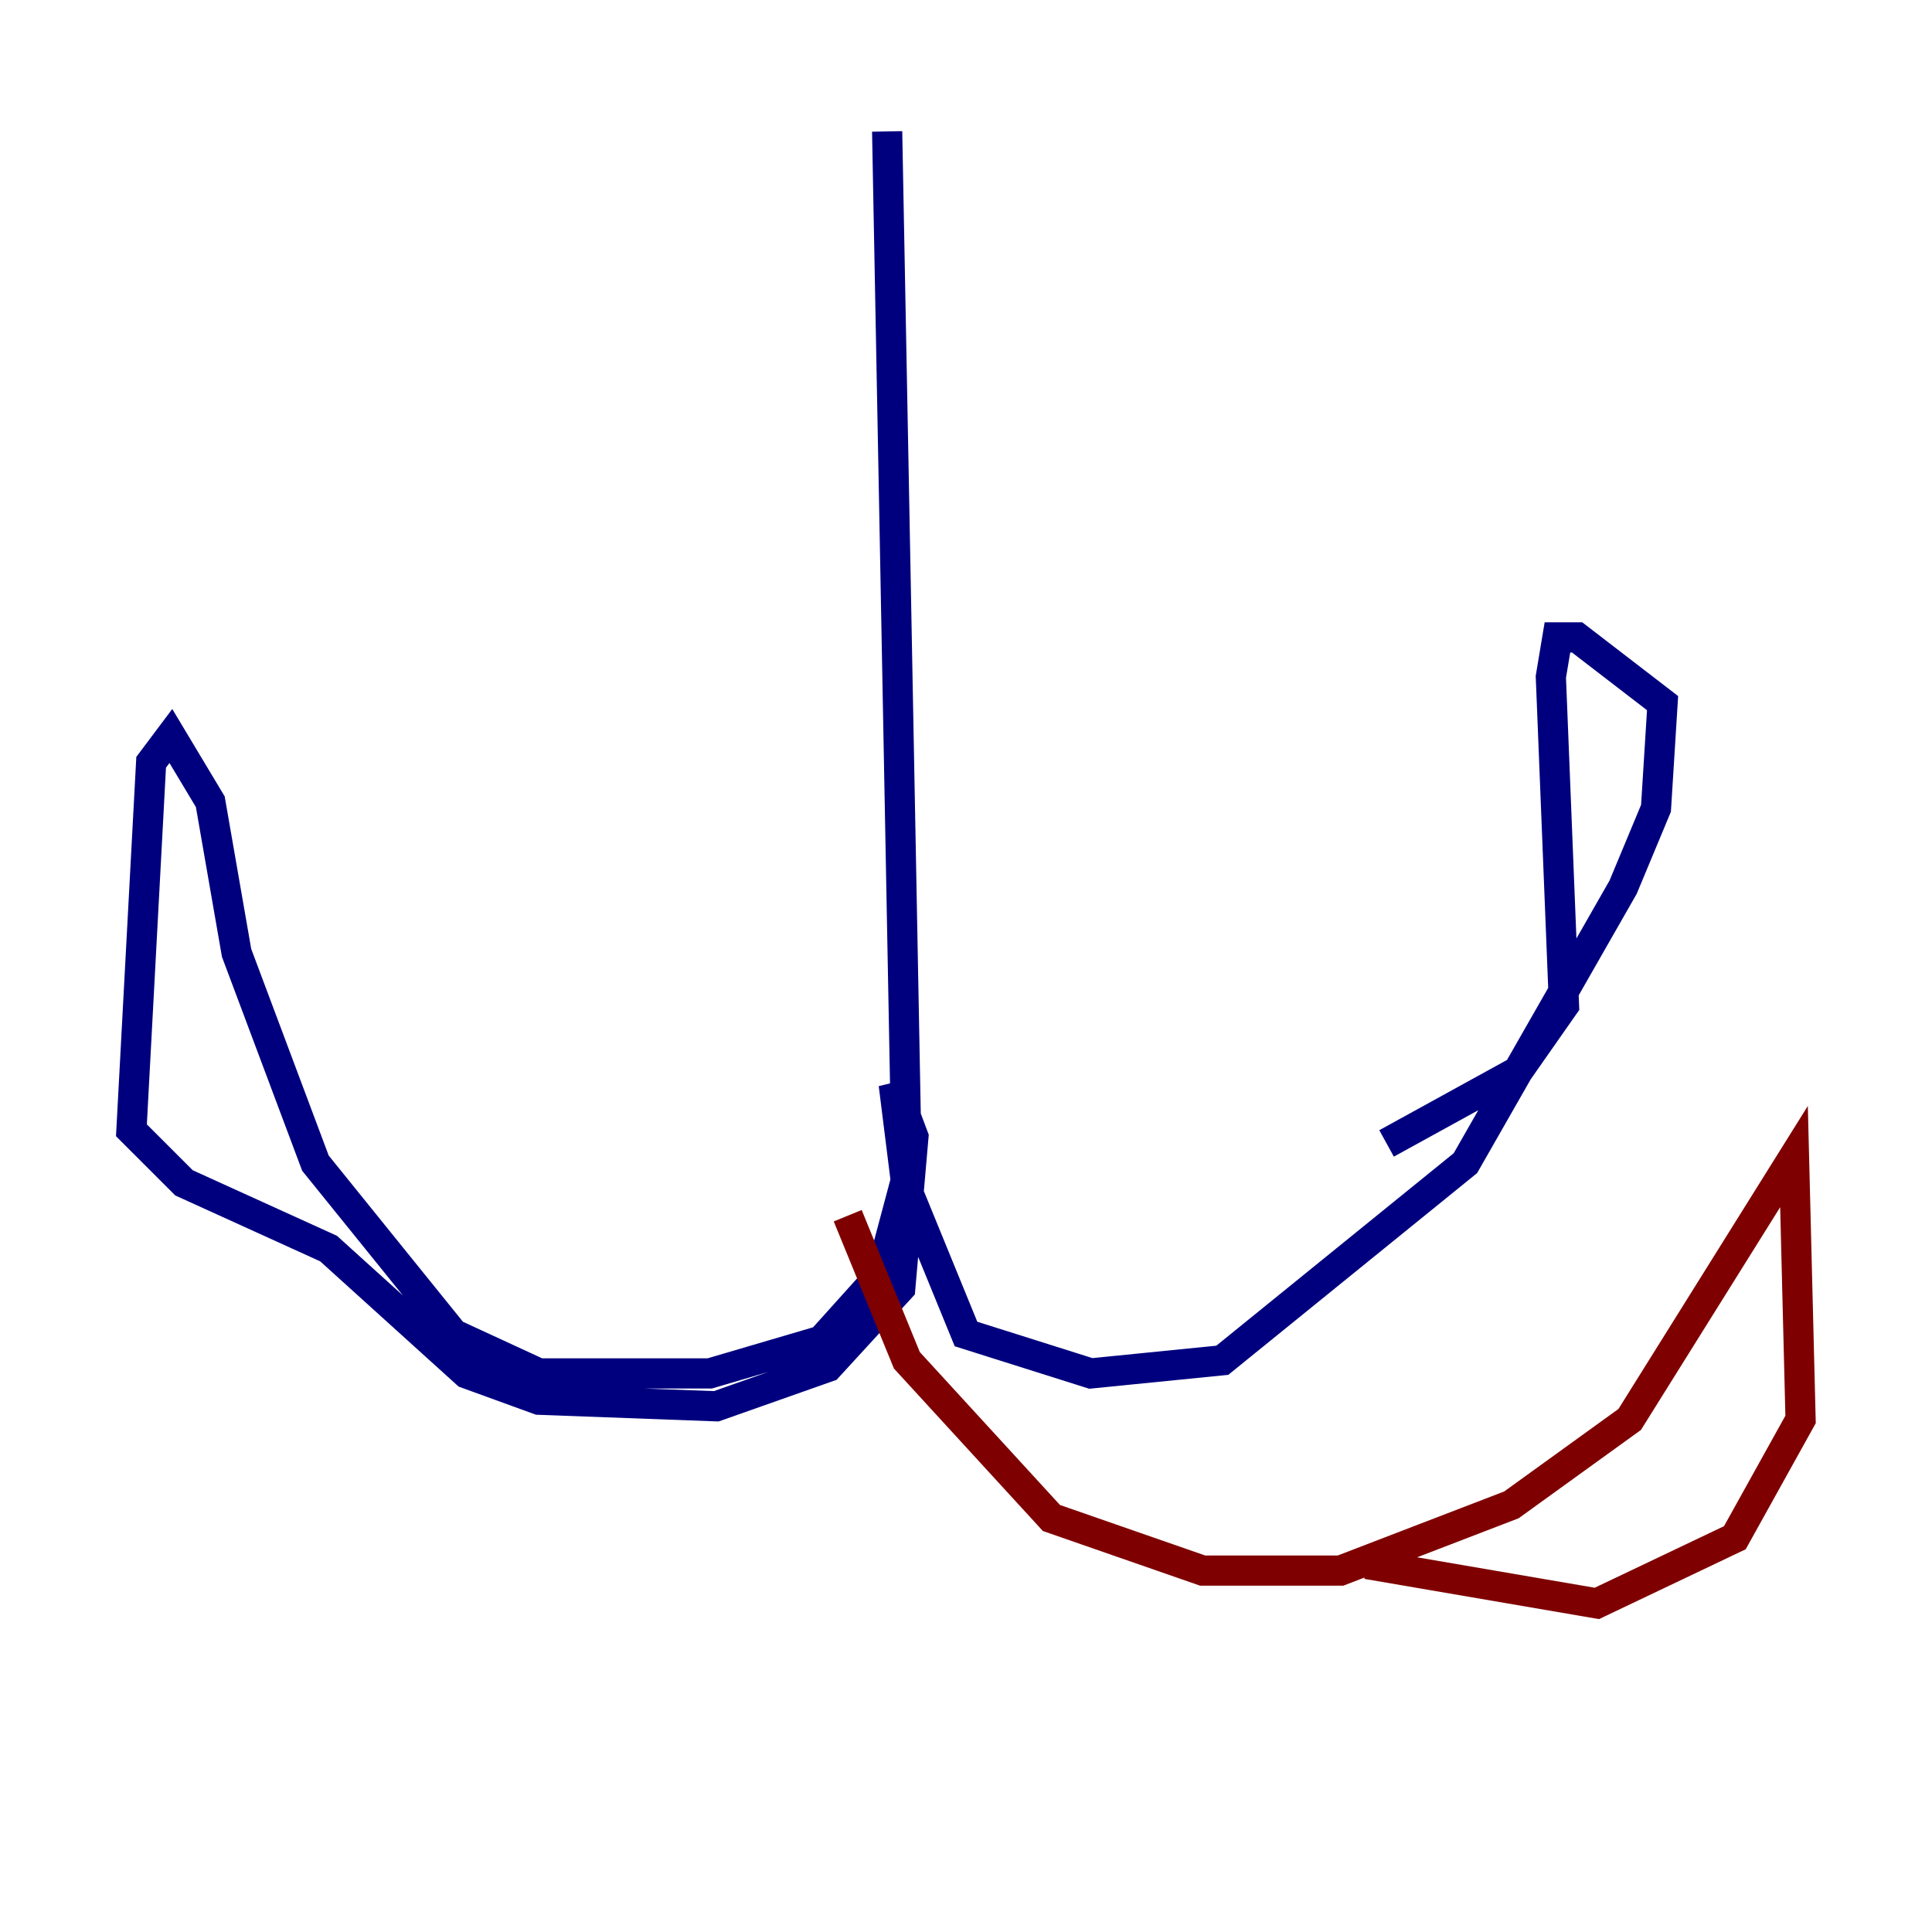 <?xml version="1.0" encoding="utf-8" ?>
<svg baseProfile="tiny" height="128" version="1.2" viewBox="0,0,128,128" width="128" xmlns="http://www.w3.org/2000/svg" xmlns:ev="http://www.w3.org/2001/xml-events" xmlns:xlink="http://www.w3.org/1999/xlink"><defs /><polyline fill="none" points="58.776,8.707 60.082,77.932 58.34,84.463 54.422,88.816 47.02,90.993 35.701,90.993 30.041,88.381 20.898,77.061 15.674,63.129 13.932,53.116 11.32,48.762 10.014,50.503 8.707,74.884 12.191,78.367 21.769,82.721 30.912,90.993 35.701,92.735 47.456,93.17 54.857,90.558 59.646,85.333 60.517,75.32 59.211,71.837 60.082,78.803 64.0,88.381 72.272,90.993 80.98,90.122 97.088,77.061 107.537,58.776 109.714,53.551 110.15,46.585 104.49,42.231 103.184,42.231 102.748,44.843 103.619,66.612 100.571,70.966 91.864,75.755" stroke="#00007f" stroke-width="2" /><polyline fill="none" points="56.163,80.544 60.082,90.122 69.66,100.571 79.674,104.054 88.816,104.054 100.136,99.701 107.973,94.041 118.857,76.626 119.293,94.041 114.939,101.878 105.796,106.231 90.558,103.619" stroke="#7f0000" stroke-width="2" /></svg>